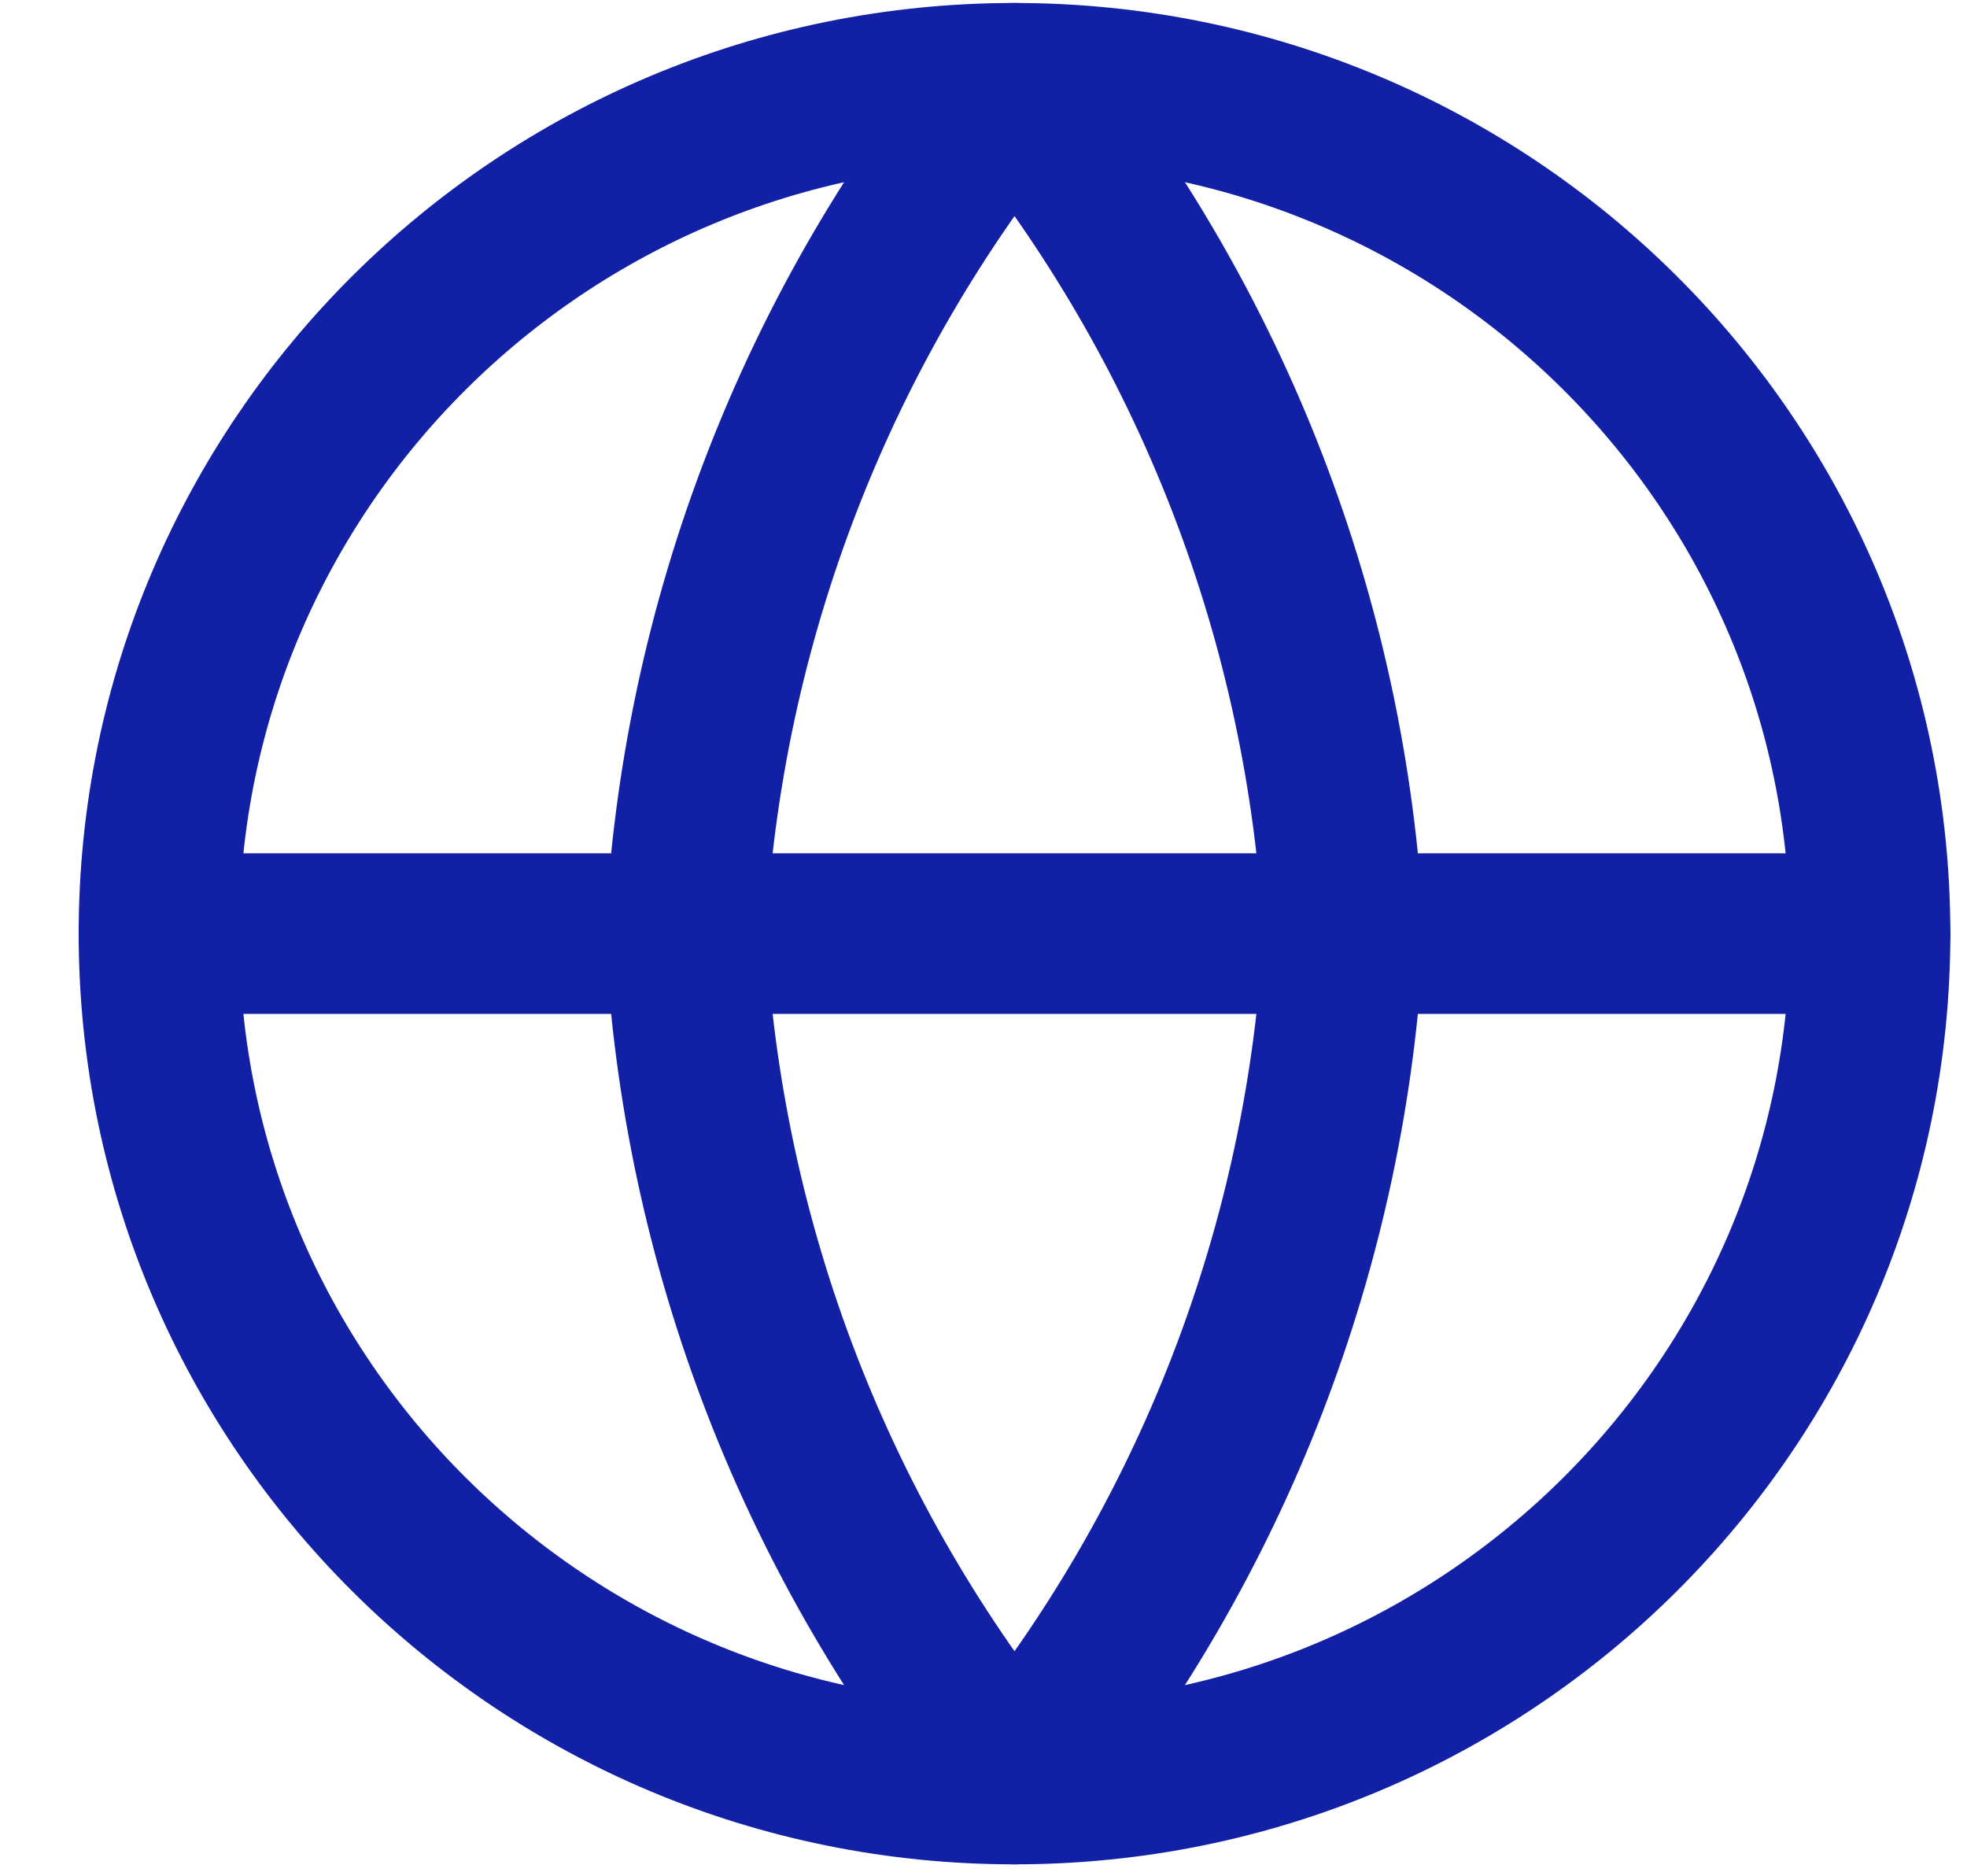 <svg width="43" height="41" viewBox="0 0 43 41" fill="none" xmlns="http://www.w3.org/2000/svg">
<g clip-path="url(#clip0_12_2283)">
<path d="M22.178 38.995C32.507 38.995 40.881 30.673 40.881 20.407C40.881 10.142 32.507 1.82 22.178 1.82C11.848 1.82 3.475 10.142 3.475 20.407C3.475 30.673 11.848 38.995 22.178 38.995Z" stroke="#1120A5" stroke-width="3.51" stroke-linecap="round" stroke-linejoin="round"/>
<path d="M3.475 20.407H40.881M29.371 20.407C29.018 27.204 26.499 33.714 22.178 38.995C17.857 33.714 15.338 27.204 14.985 20.407C15.338 13.61 17.857 7.1 22.178 1.82C26.499 7.1 29.018 13.61 29.371 20.407Z" stroke="#1120A5" stroke-width="3.51" stroke-linecap="round" stroke-linejoin="round"/>
</g>
<defs>
<clipPath id="clip0_12_2283">
<rect width="42.114" height="40.944" fill="white" transform="translate(0.729)"/>
</clipPath>
</defs>
</svg>
